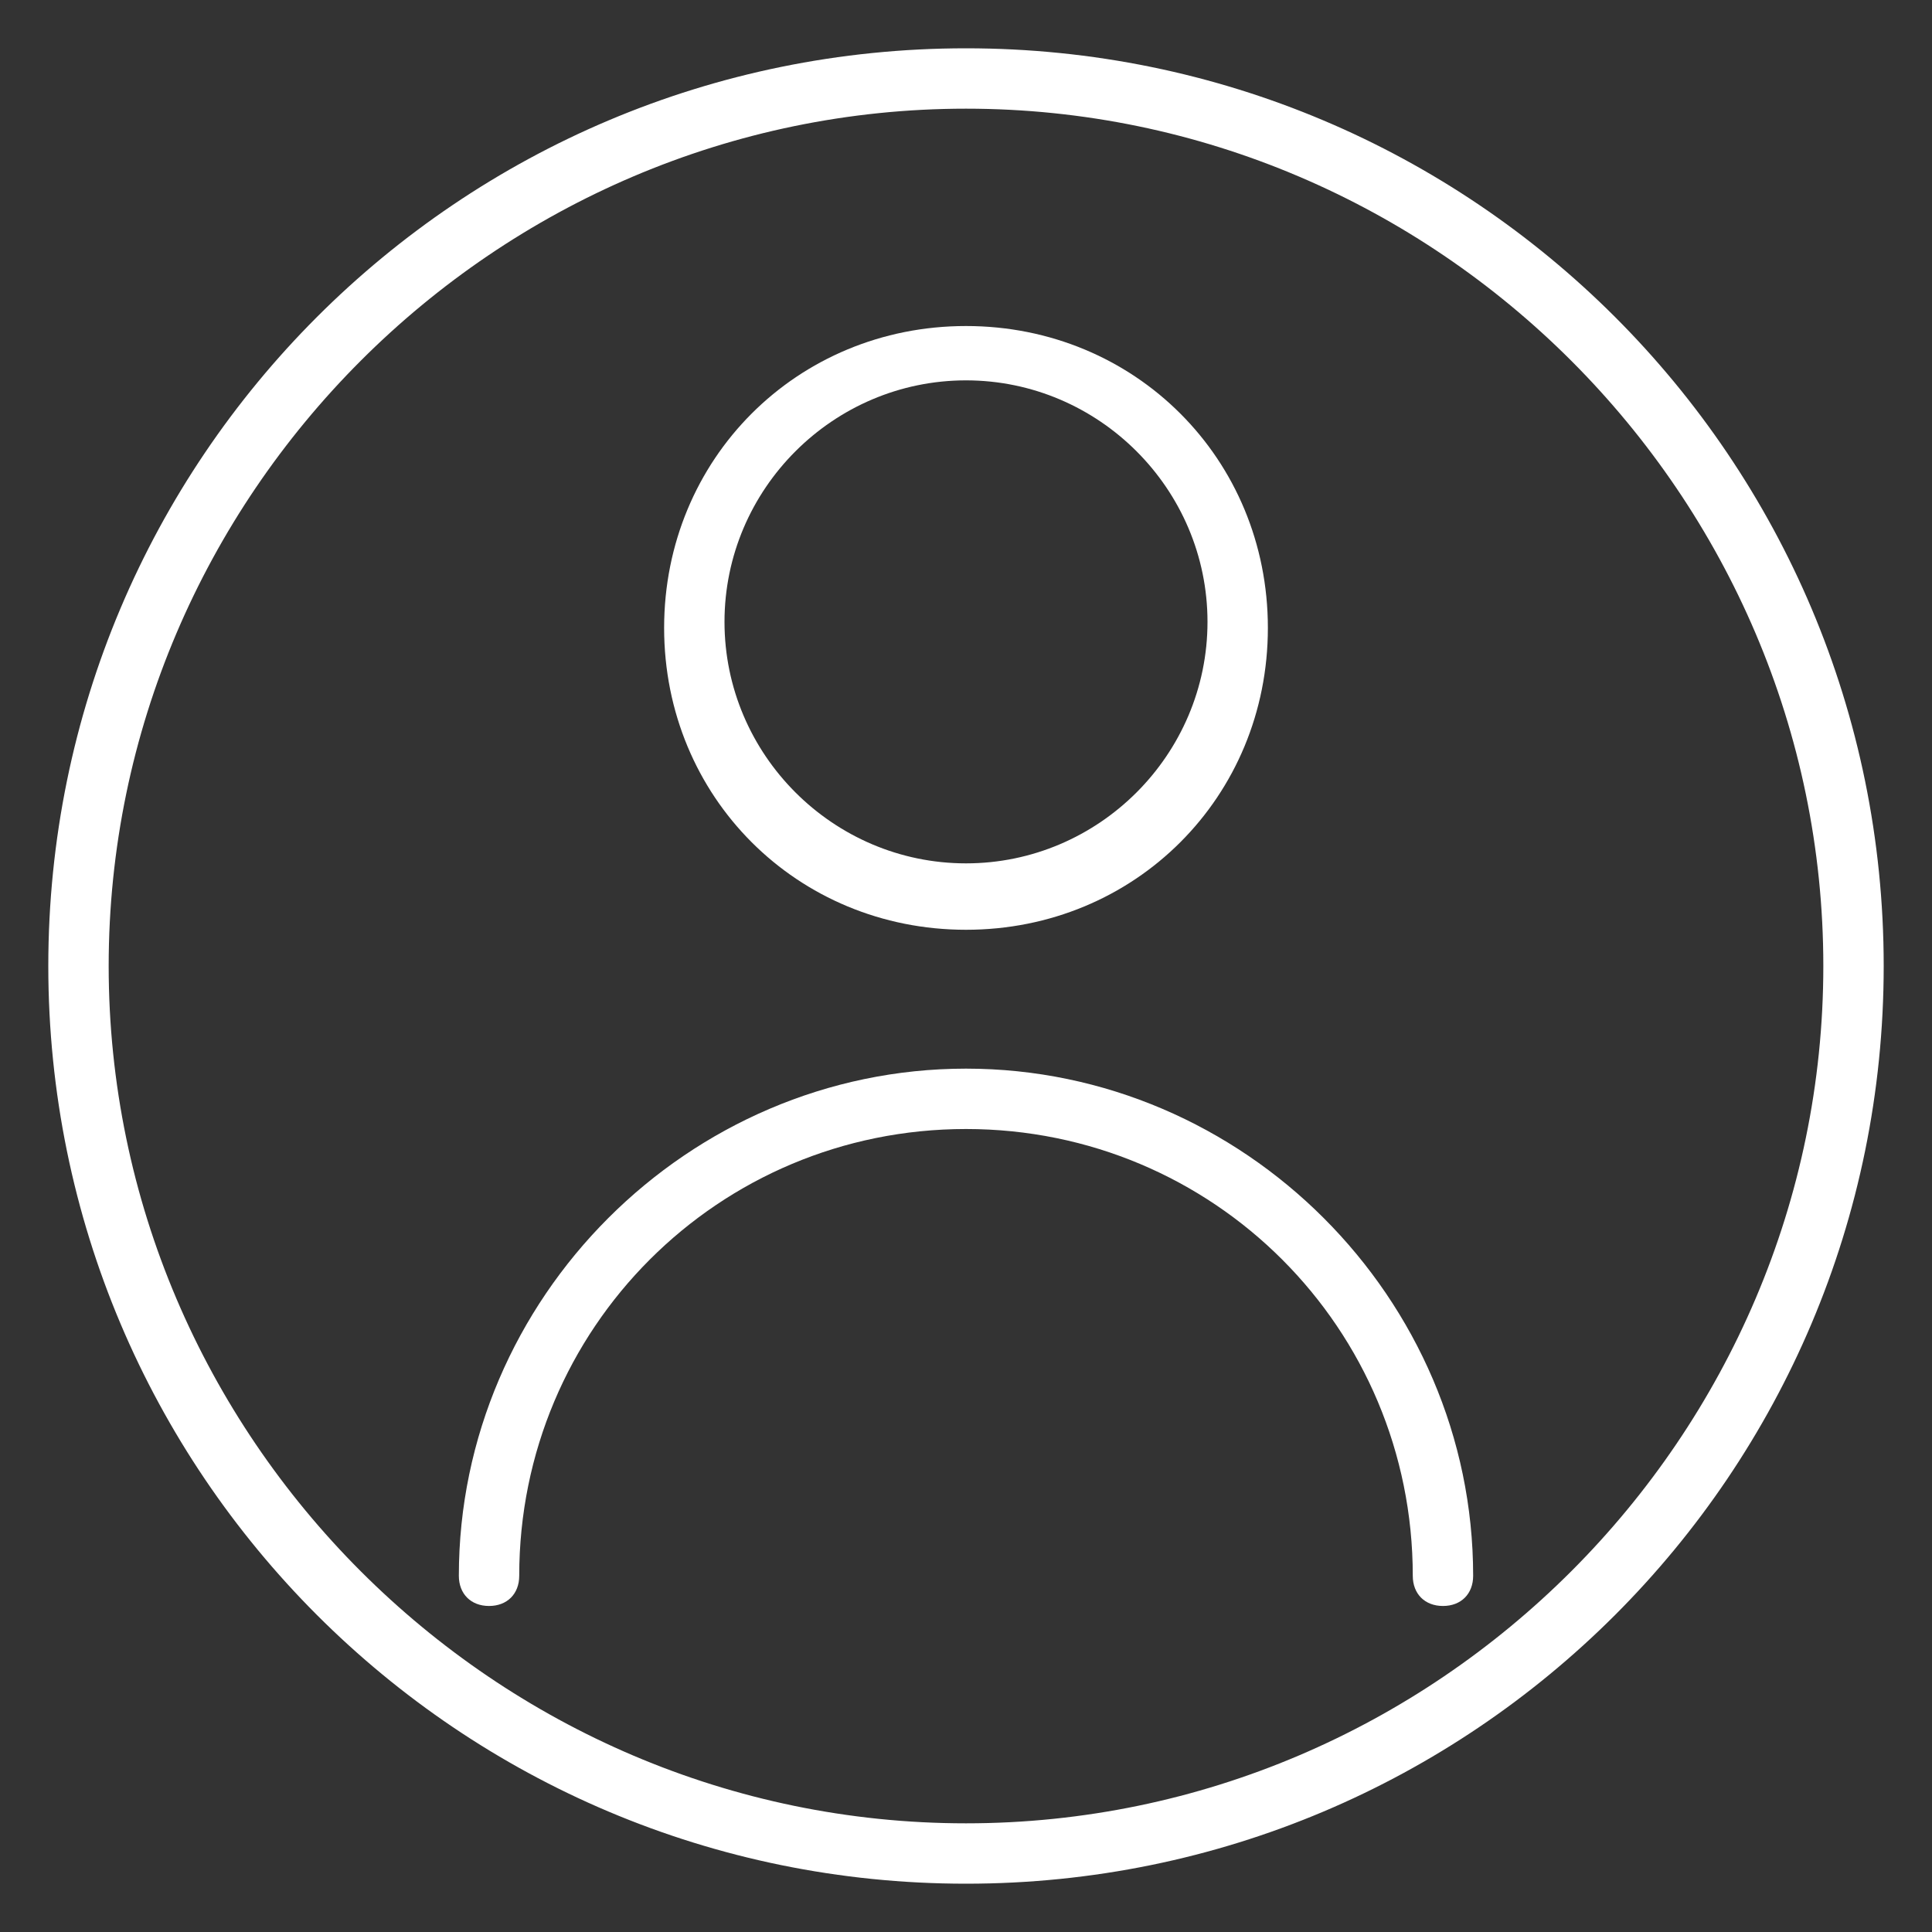 <?xml version="1.0" encoding="utf-8"?>
<!-- Generator: Adobe Illustrator 27.3.1, SVG Export Plug-In . SVG Version: 6.00 Build 0)  -->
<svg version="1.1" id="Layer_1" xmlns="http://www.w3.org/2000/svg" xmlns:xlink="http://www.w3.org/1999/xlink" x="0px" y="0px"
	 viewBox="0 0 32 32" style="enable-background:new 0 0 32 32;" xml:space="preserve">
<rect x="0" y="0" width="32" height="32" fill="#333333" stroke="none"/>
<style type="text/css">
	.st0{display:none;fill:#0A305E;}
	.st1{fill:#FFFFFF;}
</style>
<g>
	<path class="st0" d="M16,30.7C7.9,30.7,1.3,24.1,1.3,16S7.9,1.3,16,1.3S30.7,7.9,30.7,16S24.1,30.7,16,30.7z"/>
	<path class="st1" d="M16,1.8c7.8,0,14.2,6.4,14.2,14.2l0,0c0,7.8-6.4,14.2-14.2,14.2l0,0C8.2,30.2,1.8,23.8,1.8,16l0,0
		C1.8,8.2,8.2,1.8,16,1.8L16,1.8 M16,0.8L16,0.8C7.6,0.8,0.8,7.6,0.8,16S7.6,31.2,16,31.2c8.4,0,15.2-6.8,15.2-15.2
		C31.2,7.6,24.4,0.8,16,0.8L16,0.8z"/>
</g>
<g>
	<path class="st1" d="M23.9,26.6c-0.3,0-0.5-0.2-0.5-0.5c0-4.1-3.3-7.4-7.4-7.4s-7.4,3.3-7.4,7.4c0,0.3-0.2,0.5-0.5,0.5
		c-0.3,0-0.5-0.2-0.5-0.5c0-4.6,3.8-8.4,8.4-8.4c4.6,0,8.4,3.8,8.4,8.4C24.4,26.4,24.2,26.6,23.9,26.6z M16,15.4c-2.8,0-5-2.2-5-5
		s2.2-5,5-5s5,2.2,5,5S18.8,15.4,16,15.4z M16,6.3c-2.2,0-4,1.8-4,4s1.8,4,4,4s4-1.8,4-4S18.2,6.3,16,6.3z"/>
</g>
</svg>

